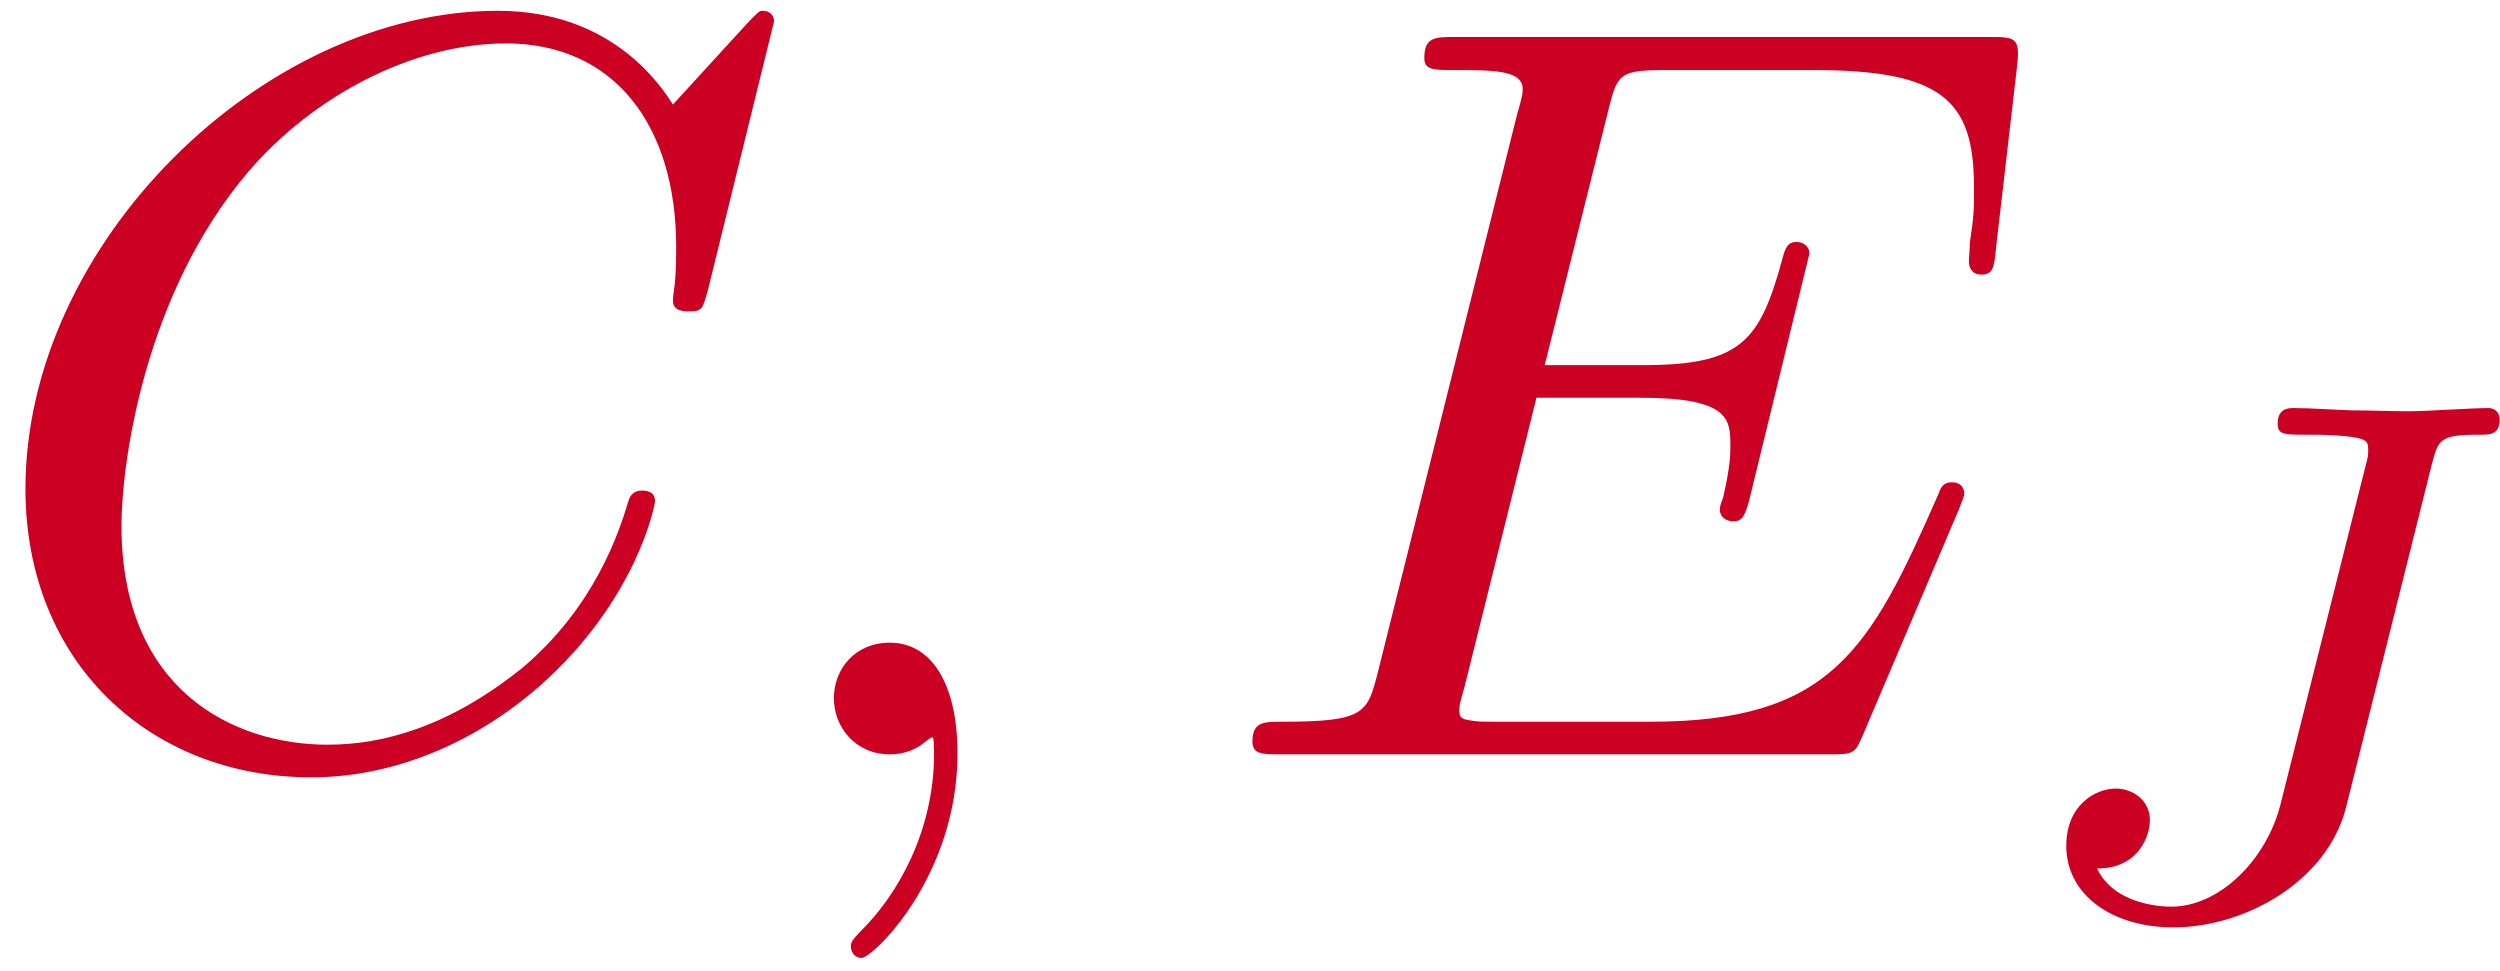 <?xml version="1.0" encoding="UTF-8"?>
<svg xmlns="http://www.w3.org/2000/svg" xmlns:xlink="http://www.w3.org/1999/xlink" width="85pt" height="33pt" viewBox="0 0 85 33" version="1.1"><!--latexit:AAAFfnjabVRZbBtFGJ7Z2aZp3DSbpE3THM2WOLRAmqxzNAlHmzvQEifNxqnjA7Ne
j+1t1rtmd1zVMYEpD0igCkGFAHEUmry0FaIIQUURDxziAYpQcCIQ6gMIKkBcD4g3
XhgfuAF1Vqv9j/n/+f7//3bCSV2ziSStQw7xm8qWHvE6T2DL1kzD6zTDx7FK7Hmn
YqlxjZlnncRM1gD4+GuXhD2by/fc0upsu3Xvvttuv8PVP3DP8L33TU175x8Ix+L6
Q+Rk2uM0Urq+tqXCsbVOPOaWOxZw2vaxbzHvnFPVFdu+ULmtSqiuqd2+g3IUUZ5u
omV0My2nW2jFhZ31uxoam5p3t1AH3Uq30SpaTRtoI22mu6noDSs21jUDe1RTN63Z
hBnBHqIRHXuTFlYSYR0HE0rM0KKaqhBW0mxEITgkVIUVdSFmmSkjMpIL9NlmylLx
LD5JWkFxrbXvd3R0Sh63PDMxHHDL+Y1yUlHxlNDkEqWOAbb6eiRXV09RGZByFiBA
Wpnt6u7p9RXKM5QE9hZEbB8rJlo+0Pev6HXLU/l+CHzWceddd8+zBtnE0owYFaZZ
ooOHGGC3PJkiCqtHzntWDg4OsbiCUkqwNuIYHRufKDkY6iHCpHCKYJvW0F20NiRk
AxFTTSWwQfKQ/C4pSYIZxSKaquOlikDKxqzIBSWG/UzMgbeDmXx7l8Q2ZomIUdNi
r0HEvHVjREZJ2HY6EWY7EwqJ2//35Yw38/lTJNofzGhGkiE11MJB0ZQuElMk6SQW
I5rF6tPTTFBUS2NYRTWuWIpKGFUrcgw7fL/73BG6/dwk3UHr59zyOAO4fnRGdsx6
5o4xXdYWMWtMdFxXYjbT3ayw1sF9hVkLAq2jO+cmTUNRTdZyn7+YYTkQLEqlJjN3
6EHW2VFNzTFKsdLLIWWjV42EhJoNnY8UhrGMoze1l0JbB4cLaLKa4/hC7nchGsM4
9OGBH6Z/auRpE8udMBicUcbhZTNZlG5MnxHW6pTGXSJ7AK3MsSE1PkFbCnPvzATy
8/JbsXAwI3X0Sy6X1NsudUj5xQRXd29fV/fSSLs4Fjq8xE5bzISE2hLzbhS8shh6
uHRsnpxHcBpHhoqXxJeP0lnLNAmFoBxUgwbQCvaDLtAH/EABcZAEGfAYOA2eAk+D
M+BZ8Bx4AbwIXgZnwXlwEbwO3gBvgrfA2+AyeBe8B94Hn4CrYBV8Bb4Fv4M/IQ+r
YD1sgW2wCx6FMvRAH8TQgCdgGp6CT8LT8Bn4EnwFnoUr8B14BX4Er8IsvAZ/hr/A
3+Af3MfcZ9zn3BfcKpfl1rlr3HXuV+4v7m/EozJUjipQNapDzUhEe5GEetEwGkNu
JKM4WkAUPYHOoOfRq+g8uoguocvoCvoAfYpW0dfoG/Qd+h5dRz/y9Xwz38338YP8
DO/hfYWJcrB4qZwC/1l84B86x7/j
-->
<defs>
<g>
<symbol overflow="visible" id="glyph0-0">
<path style="stroke:none;" d=""/>
</symbol>
<symbol overflow="visible" id="glyph0-1">
<path style="stroke:none;" d="M 27.25 -24.922 C 27.25 -25.031 27.188 -25.281 26.859 -25.281 C 26.75 -25.281 26.719 -25.25 26.328 -24.844 L 23.812 -22.094 C 23.484 -22.594 21.844 -25.281 17.859 -25.281 C 9.859 -25.281 1.797 -17.359 1.797 -9.031 C 1.797 -3.125 6.031 0.781 11.516 0.781 C 14.625 0.781 17.359 -0.641 19.25 -2.297 C 22.594 -5.234 23.203 -8.5 23.203 -8.609 C 23.203 -8.969 22.844 -8.969 22.766 -8.969 C 22.562 -8.969 22.375 -8.891 22.297 -8.609 C 21.984 -7.562 21.156 -5.016 18.688 -2.938 C 16.203 -0.938 13.953 -0.328 12.078 -0.328 C 8.859 -0.328 5.062 -2.188 5.062 -7.781 C 5.062 -9.828 5.812 -15.641 9.391 -19.828 C 11.578 -22.375 14.953 -24.172 18.141 -24.172 C 21.797 -24.172 23.922 -21.406 23.922 -17.25 C 23.922 -15.812 23.812 -15.781 23.812 -15.422 C 23.812 -15.062 24.203 -15.062 24.344 -15.062 C 24.812 -15.062 24.812 -15.125 25 -15.781 Z M 27.25 -24.922 "/>
</symbol>
<symbol overflow="visible" id="glyph0-2">
<path style="stroke:none;" d="M 7.281 -0.031 C 7.281 -2.406 6.391 -3.797 4.984 -3.797 C 3.797 -3.797 3.078 -2.906 3.078 -1.906 C 3.078 -0.938 3.797 0 4.984 0 C 5.422 0 5.875 -0.141 6.234 -0.469 C 6.344 -0.531 6.391 -0.578 6.422 -0.578 C 6.453 -0.578 6.484 -0.531 6.484 -0.031 C 6.484 2.625 5.234 4.766 4.047 5.953 C 3.656 6.344 3.656 6.422 3.656 6.531 C 3.656 6.781 3.844 6.922 4.016 6.922 C 4.406 6.922 7.281 4.156 7.281 -0.031 Z M 7.281 -0.031 "/>
</symbol>
<symbol overflow="visible" id="glyph0-3">
<path style="stroke:none;" d="M 25.391 -8.359 C 25.453 -8.531 25.562 -8.781 25.562 -8.859 C 25.562 -8.891 25.562 -9.25 25.141 -9.25 C 24.812 -9.25 24.75 -9.031 24.672 -8.828 C 22.344 -3.516 21.016 -1.109 14.875 -1.109 L 9.641 -1.109 C 9.141 -1.109 9.078 -1.109 8.859 -1.141 C 8.5 -1.188 8.391 -1.219 8.391 -1.5 C 8.391 -1.609 8.391 -1.688 8.578 -2.328 L 11.016 -12.125 L 14.562 -12.125 C 17.609 -12.125 17.609 -11.375 17.609 -10.469 C 17.609 -10.219 17.609 -9.797 17.359 -8.719 C 17.281 -8.531 17.25 -8.422 17.25 -8.312 C 17.25 -8.141 17.391 -7.922 17.719 -7.922 C 18 -7.922 18.109 -8.109 18.25 -8.641 L 20.297 -17.031 C 20.297 -17.25 20.109 -17.422 19.859 -17.422 C 19.547 -17.422 19.469 -17.219 19.359 -16.781 C 18.609 -14.062 17.969 -13.234 14.672 -13.234 L 11.297 -13.234 L 13.453 -21.875 C 13.766 -23.125 13.812 -23.266 15.391 -23.266 L 20.438 -23.266 C 24.812 -23.266 25.891 -22.234 25.891 -19.297 C 25.891 -18.438 25.891 -18.359 25.75 -17.391 C 25.75 -17.172 25.719 -16.922 25.719 -16.75 C 25.719 -16.562 25.812 -16.312 26.141 -16.312 C 26.531 -16.312 26.578 -16.531 26.641 -17.219 L 27.359 -23.422 C 27.469 -24.391 27.281 -24.391 26.391 -24.391 L 8.281 -24.391 C 7.562 -24.391 7.203 -24.391 7.203 -23.672 C 7.203 -23.266 7.531 -23.266 8.219 -23.266 C 9.531 -23.266 10.547 -23.266 10.547 -22.625 C 10.547 -22.484 10.547 -22.406 10.359 -21.766 L 5.625 -2.797 C 5.266 -1.406 5.203 -1.109 2.359 -1.109 C 1.75 -1.109 1.359 -1.109 1.359 -0.438 C 1.359 0 1.688 0 2.359 0 L 20.984 0 C 21.797 0 21.844 -0.031 22.094 -0.609 Z M 25.391 -8.359 "/>
</symbol>
<symbol overflow="visible" id="glyph1-0">
<path style="stroke:none;" d=""/>
</symbol>
<symbol overflow="visible" id="glyph1-1">
<path style="stroke:none;" d="M 14.984 -15.219 C 15.219 -16.094 15.234 -16.25 16.641 -16.25 C 16.953 -16.25 17.297 -16.25 17.297 -16.766 C 17.297 -17.047 17.094 -17.156 16.922 -17.156 C 16.328 -17.156 14.812 -17.047 14.219 -17.047 C 13.688 -17.047 12.828 -17.078 12.281 -17.078 C 11.656 -17.094 10.922 -17.156 10.297 -17.156 C 10.125 -17.156 9.75 -17.156 9.75 -16.625 C 9.75 -16.25 9.969 -16.25 10.719 -16.25 C 11.297 -16.25 11.406 -16.25 12.031 -16.203 C 12.75 -16.125 12.828 -16.047 12.828 -15.75 C 12.828 -15.562 12.828 -15.516 12.734 -15.172 L 9.844 -3.672 C 9.359 -1.781 7.766 -0.203 6.125 -0.203 C 5.781 -0.203 4.188 -0.281 3.609 -1.5 C 5.078 -1.5 5.406 -2.688 5.406 -3.141 C 5.406 -3.844 4.797 -4.219 4.25 -4.219 C 3.562 -4.219 2.562 -3.672 2.562 -2.266 C 2.562 -0.625 4.094 0.5 6.203 0.5 C 8.656 0.5 11.453 -1.078 12.078 -3.594 Z M 14.984 -15.219 "/>
</symbol>
</g>
</defs>
<g id="surface1">
<g style="fill:rgb(80%,0%,13.725%);fill-opacity:1;">
  <use xlink:href="#glyph0-1" x="-0.932" y="25.648"/>
  <use xlink:href="#glyph0-2" x="25.274" y="25.648"/>
</g>
<g style="fill:rgb(80%,0%,13.725%);fill-opacity:1;">
  <use xlink:href="#glyph0-3" x="41.224" y="25.648"/>
</g>
<g style="fill:rgb(80%,0%,13.725%);fill-opacity:1;">
  <use xlink:href="#glyph1-1" x="67.691" y="31.03"/>
</g>
</g>
</svg>
